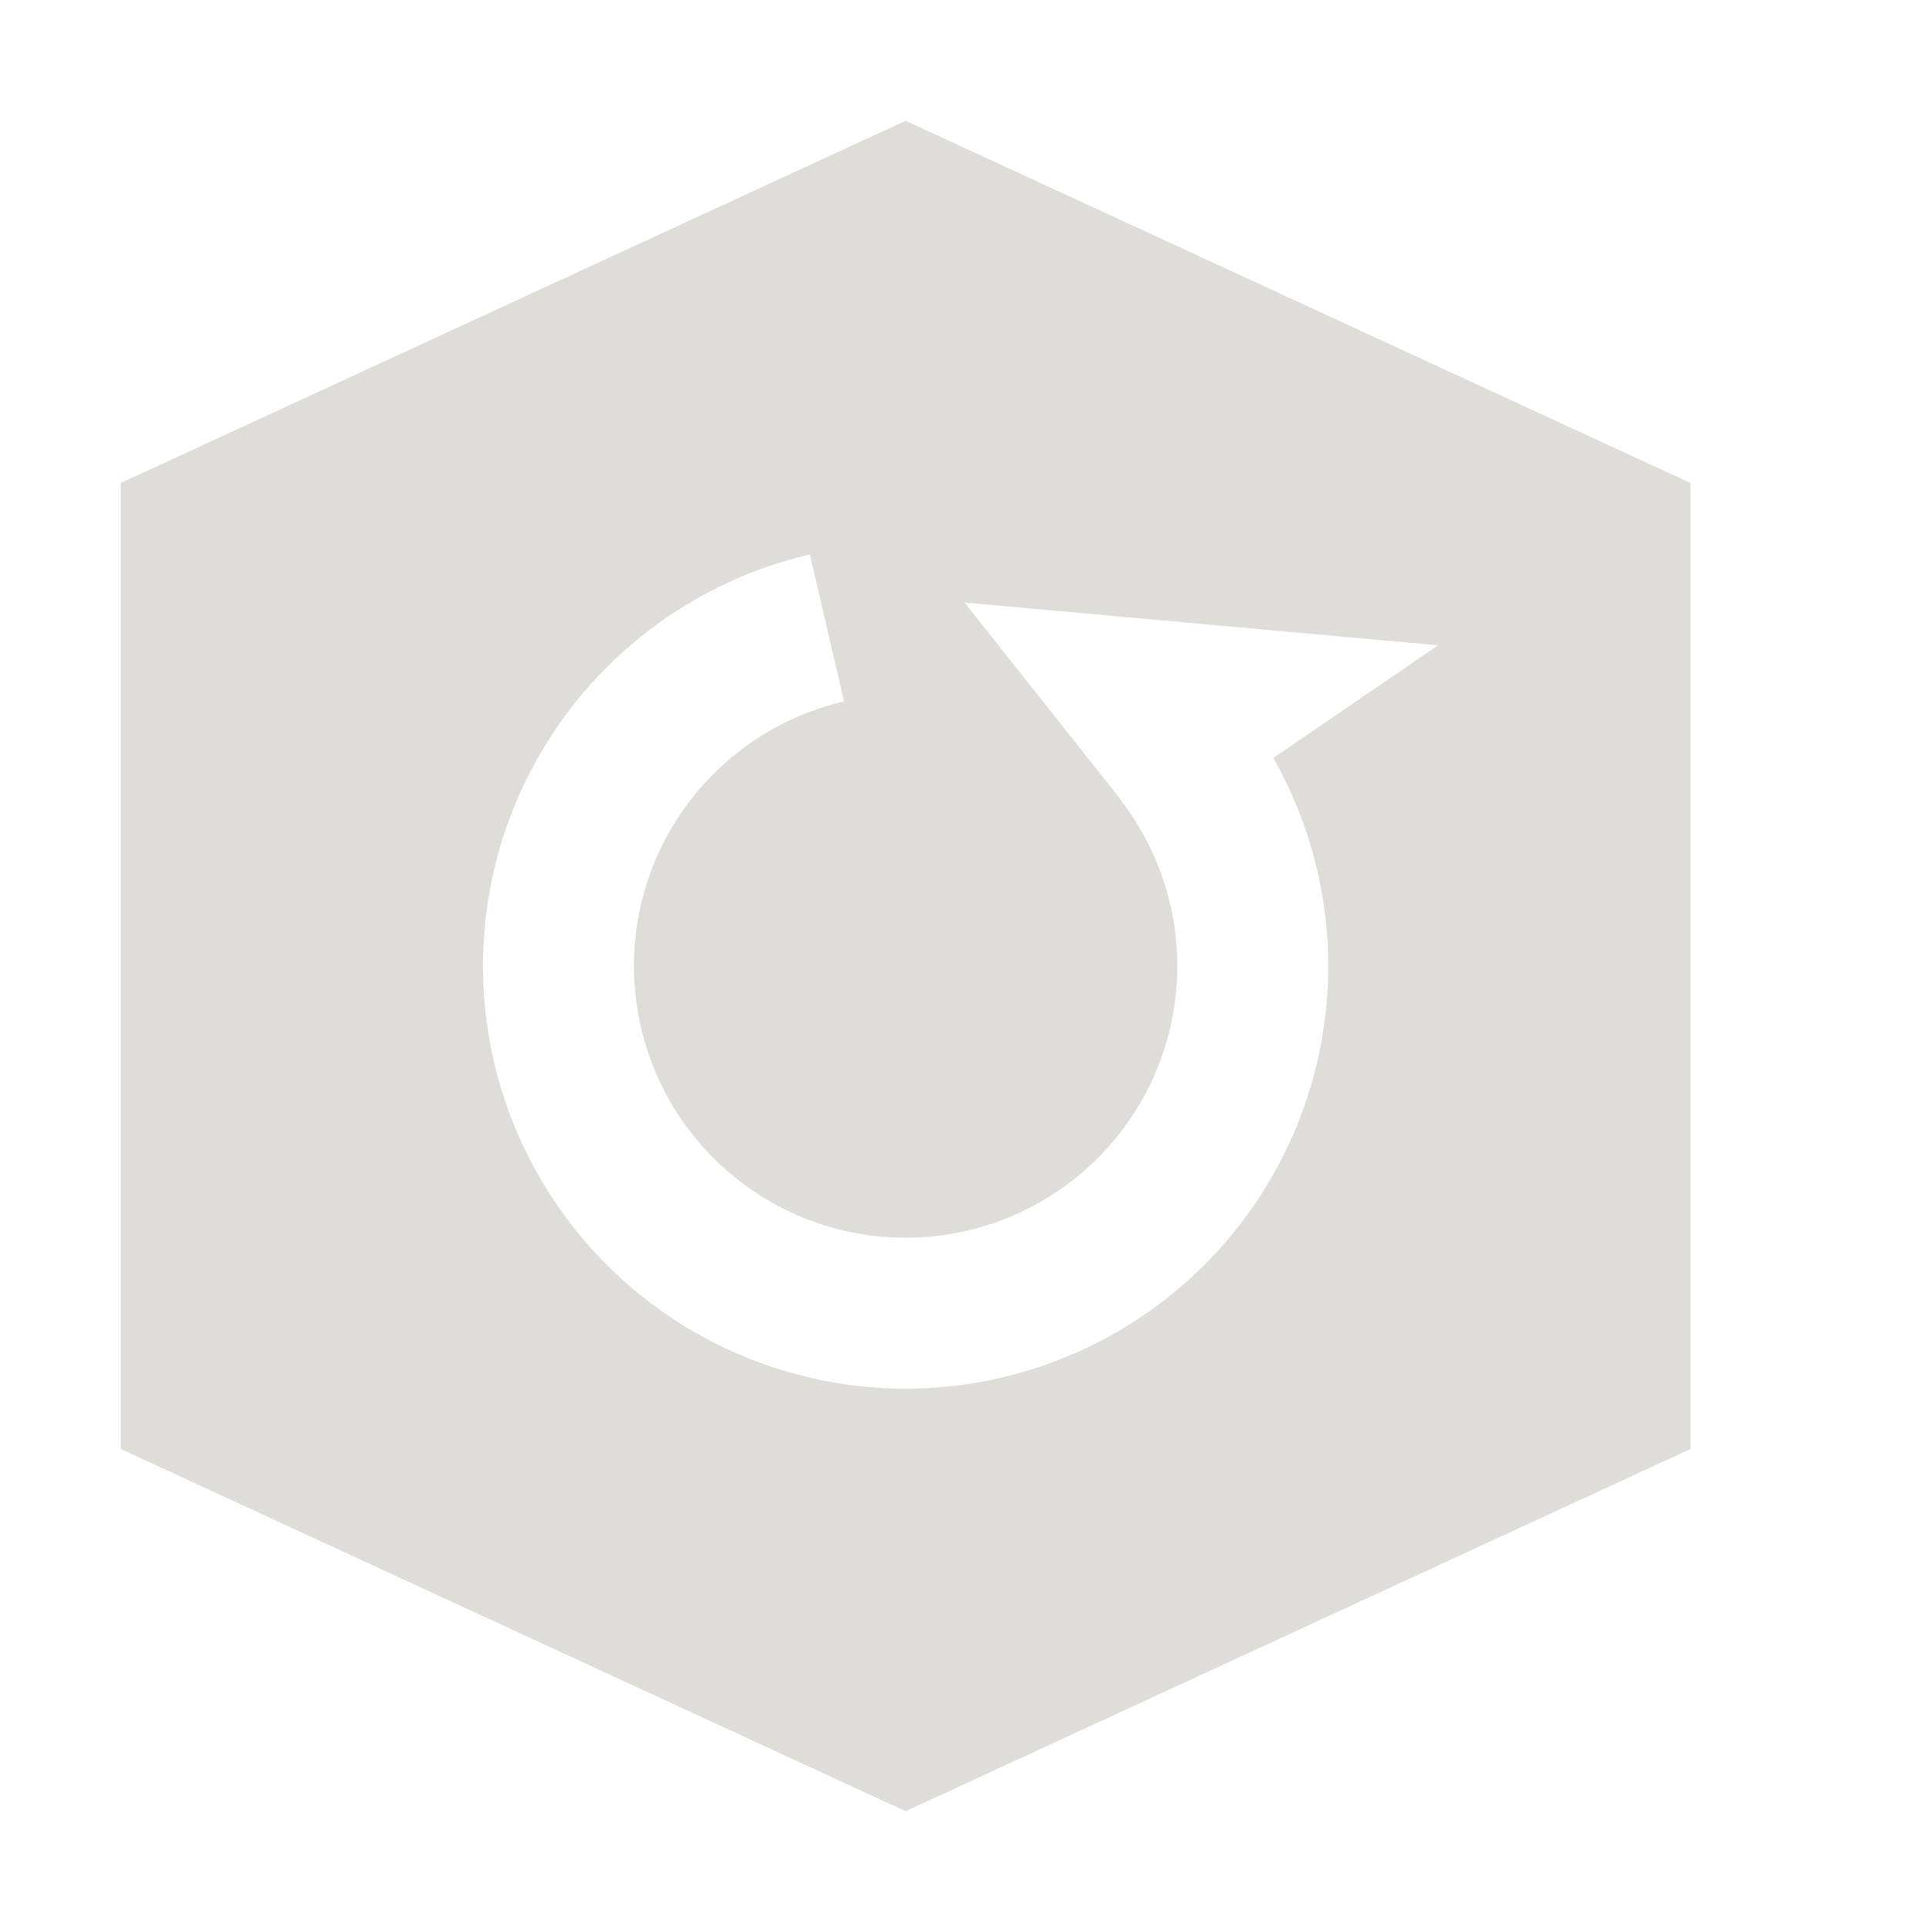 <?xml version="1.0" encoding="UTF-8" standalone="no"?>
<svg
   xmlns:dc="http://purl.org/dc/elements/1.1/"
   xmlns:cc="http://creativecommons.org/ns#"
   xmlns:rdf="http://www.w3.org/1999/02/22-rdf-syntax-ns#"
   xmlns:svg="http://www.w3.org/2000/svg"
   xmlns="http://www.w3.org/2000/svg"
   xmlns:sodipodi="http://sodipodi.sourceforge.net/DTD/sodipodi-0.dtd"
   xmlns:inkscape="http://www.inkscape.org/namespaces/inkscape"
   width="16"
   height="16"
   viewBox="0 0 16 16"
   fill="none"
   version="1.1"
   id="svg17"
   sodipodi:docname="docker-container-restart-symbolic.svg"
   inkscape:version="1.0 (4035a4fb49, 2020-05-01)">
  <sodipodi:namedview
     inkscape:lockguides="false"
     inkscape:guide-bbox="true"
     showguides="true"
     inkscape:document-rotation="0"
     pagecolor="#ffffff"
     bordercolor="#666666"
     borderopacity="1"
     objecttolerance="10"
     gridtolerance="10"
     guidetolerance="10"
     inkscape:pageopacity="0"
     inkscape:pageshadow="2"
     inkscape:window-width="640"
     inkscape:window-height="480"
     id="namedview19"
     showgrid="true"
     inkscape:pagecheckerboard="true"
     borderlayer="true"
     inkscape:zoom="50.25"
     inkscape:cx="8"
     inkscape:cy="8"
     inkscape:current-layer="layer1"
     inkscape:snap-global="false">
    <inkscape:grid
       spacingy="0.5"
       spacingx="0.5"
       empspacing="2"
       empopacity="0.251"
       empcolor="#1a73e8"
       opacity="0.051"
       color="#1a73e8"
       dotted="false"
       enabled="true"
       id="grid13"
       type="xygrid" />
  </sodipodi:namedview>
  <defs
     id="defs15">
    <clipPath
       id="clip0">
      <rect
         width="16"
         height="16"
         fill="white"
         id="rect12" />
    </clipPath>
  </defs>
  <g
     sodipodi:insensitive="true"
     inkscape:groupmode="layer"
     id="layer1"
     inkscape:label="Icon">
    <path
       d="M 7.5,1 1,4 v 8 L 7.5,15 14,12 V 4 Z M 6.707,4.592 6.99,5.809 A 2.25,2.25 0 0 0 5.25,8 2.25,2.25 0 0 0 7.5,10.25 2.25,2.25 0 0 0 9.75,8 2.25,2.25 0 0 0 9.271,6.613 l 0.002,-0.002 L 7.988,4.99 11.91,5.344 10.545,6.277 A 3.5,3.5 0 0 1 11,8 3.5,3.5 0 0 1 7.5,11.5 3.5,3.5 0 0 1 4,8 3.5,3.5 0 0 1 6.707,4.592 Z"
       style="color:#000000;font-style:normal;font-variant:normal;font-weight:normal;font-stretch:normal;font-size:medium;line-height:normal;font-family:sans-serif;font-variant-ligatures:normal;font-variant-position:normal;font-variant-caps:normal;font-variant-numeric:normal;font-variant-alternates:normal;font-variant-east-asian:normal;font-feature-settings:normal;font-variation-settings:normal;text-indent:0;text-align:start;text-decoration:none;text-decoration-line:none;text-decoration-style:solid;text-decoration-color:#000000;letter-spacing:normal;word-spacing:normal;text-transform:none;writing-mode:lr-tb;direction:ltr;text-orientation:mixed;dominant-baseline:auto;baseline-shift:baseline;text-anchor:start;white-space:normal;shape-padding:0;shape-margin:0;inline-size:0;clip-rule:nonzero;display:inline;overflow:visible;visibility:visible;isolation:auto;mix-blend-mode:normal;color-interpolation:sRGB;color-interpolation-filters:linearRGB;solid-color:#000000;solid-opacity:1;vector-effect:none;fill:#deddda;fill-opacity:1;fill-rule:nonzero;stroke:none;stroke-width:1;stroke-linecap:butt;stroke-linejoin:miter;stroke-miterlimit:4;stroke-dasharray:none;stroke-dashoffset:0;stroke-opacity:1;color-rendering:auto;image-rendering:auto;shape-rendering:auto;text-rendering:auto;enable-background:accumulate;stop-color:#000000"
       id="path848" />
  </g>
</svg>
